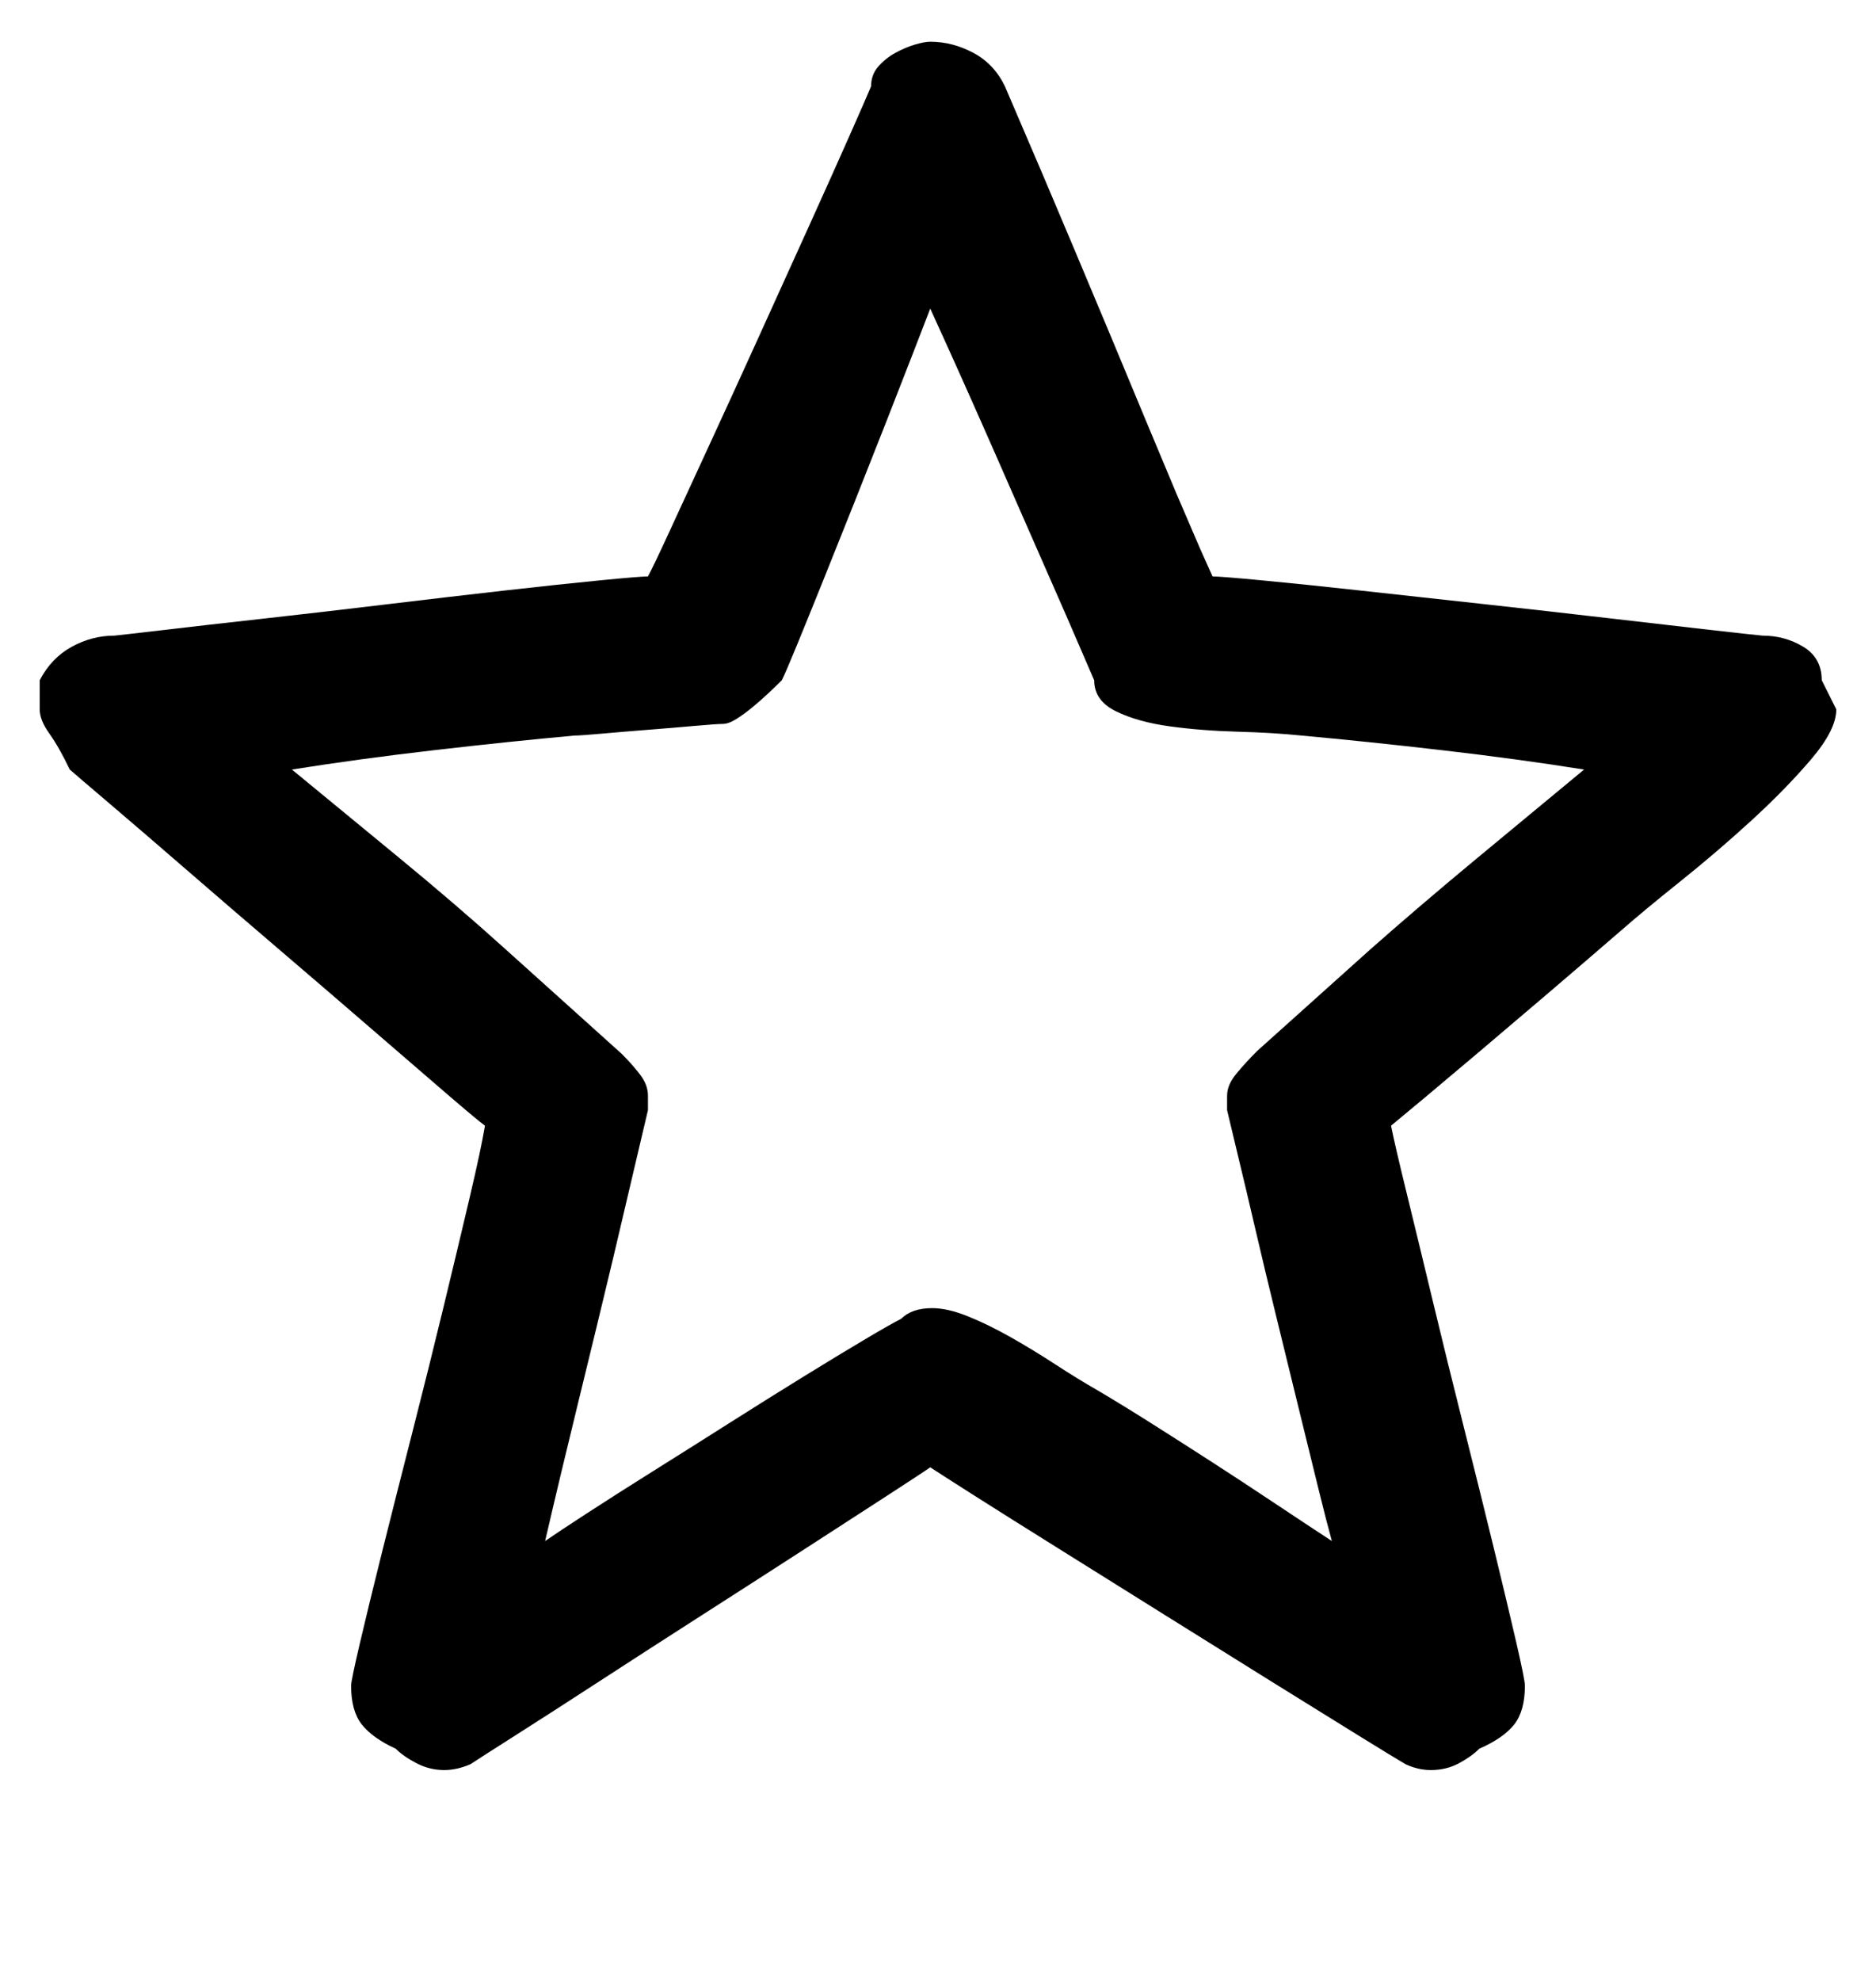 <?xml version='1.0' encoding='utf-8'?>
<svg xmlns="http://www.w3.org/2000/svg" viewBox="0 0 1932 2041" width="379" height="400"><path d="M897 89q0-12 7.5-20.5t17.5-14 20-8.5 16-3q23 0 44.5 11.5T1035 89l13.5 31.5L1074 180l33 78 36.5 87 36 86.5 32 76.5 24.5 57 13 29q8 0 50.5 4t101.5 10.5 127.5 14T1657 637t104 12 55 6q23 0 42 11.5t19 34.5l15 30q0 21-26 51.5t-61.5 63-73 62.5-61.5 51q-37 32-74.5 64t-70 59.5-57 48-35.5 29.5q4 20 16 69t27 111.5 32 130 31 125 23 96.5 9 45q0 26-11 40t-36 25q-8 8-21 15t-29 7q-13 0-26-6-12-7-50-30.5t-89.5-55.5-109-68-108-67.5-87.5-55-46-29.5q-7 5-42.5 28t-85 55-106.5 68.5-107 69-87 56-46 29.5q-14 6-27 6-15 0-28.5-7t-21.5-15q-24-11-35-25t-11-40q0-5 9-43.5t23-94.5 31-122.5 32-128.5 27-113 16-75q-7-5-39-32.5t-76.5-66-96-82.5-96.5-83-78.5-67.5T71 793q-11-23-21-37t-10-25v-30q12-23 33-34.5t44-11.5q10-1 52.5-6t101-11.5 125-14.5 124-14.5T618 598t49-4q5-9 22.5-47t41.5-90 51-111.5T833 233t41.5-92.5T897 89zM744 746q-6 0-28.5 2t-48 4-48 4-28.5 2q-66 6-144 15t-147 20q51 42 110 90.5T520 978l120 108q11 11 19 21.5t8 21.5v15l-36 153q-16 67-35 144.5T561 1588q13-9 43-28.5t67.5-43T750 1467t77.5-48.5T891 1380t37-21q11-11 32-11 16 0 37 8.5t44 21.5 46 28 44 27q27 16 57 35t61 39 62.5 41 60.5 40q-5-18-14-54.5t-20-81.5-23-94-22-92-18-76-11-46v-15q0-11 9.5-22.5t21.5-23.5l117-105q51-45 109.5-93.5T1632 793q-69-11-147-20t-144-15q-29-3-66-4t-70-5.5-55.5-15.5-22.5-32q-4-9-16-37t-29-66.5-36-82-36.5-83T978 362t-20-44q-5 13-17 44t-27.5 70.5-33 83.5-33 82.5-27 66.5-15.5 36q-6 6-14 13.5T774.5 729 758 741t-14 5z" fill="#000000"></path></svg>
